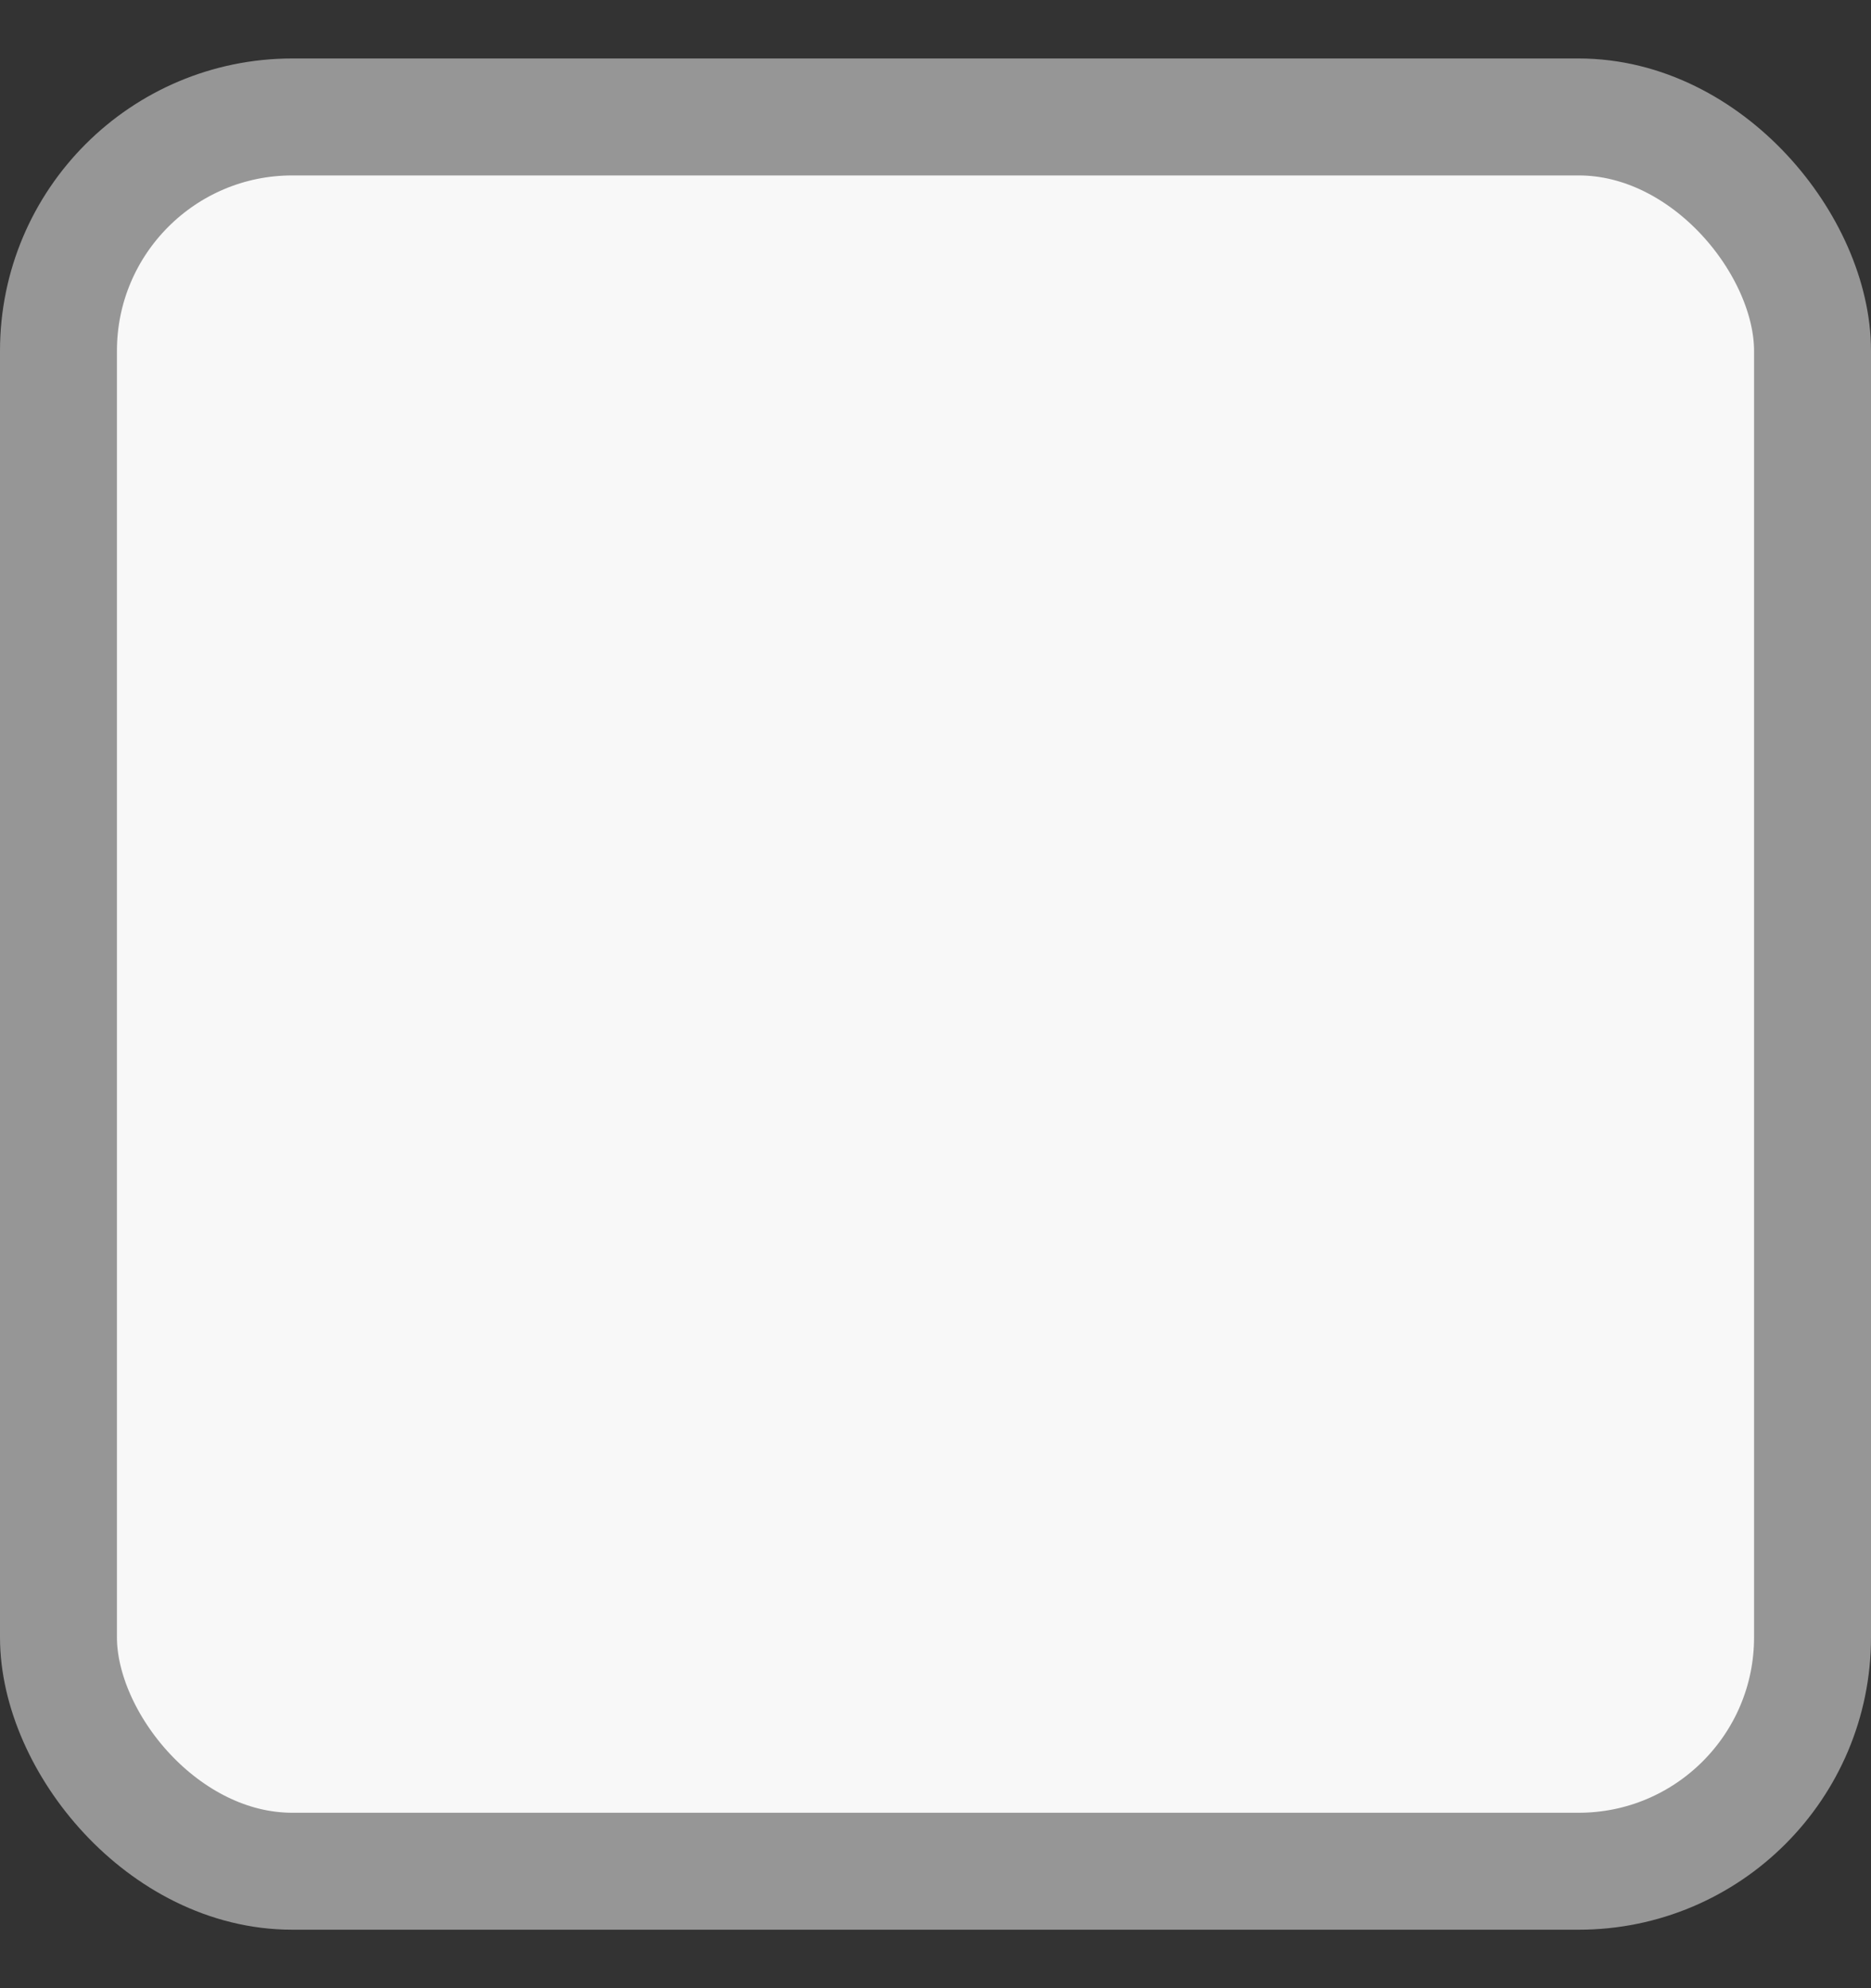 <svg xmlns="http://www.w3.org/2000/svg" width="16" height="17" viewBox="0 0 16 17">
    <rect x="0" y="0" width="16" height="17" fill="#333333" stroke="none"/>
    <rect width="15" height="15" x="569.5" y="3204" fill="#F8F8F8" fill-rule="evenodd" stroke="#969696" rx="2" transform="translate(-569 -3203)"/>
</svg>
